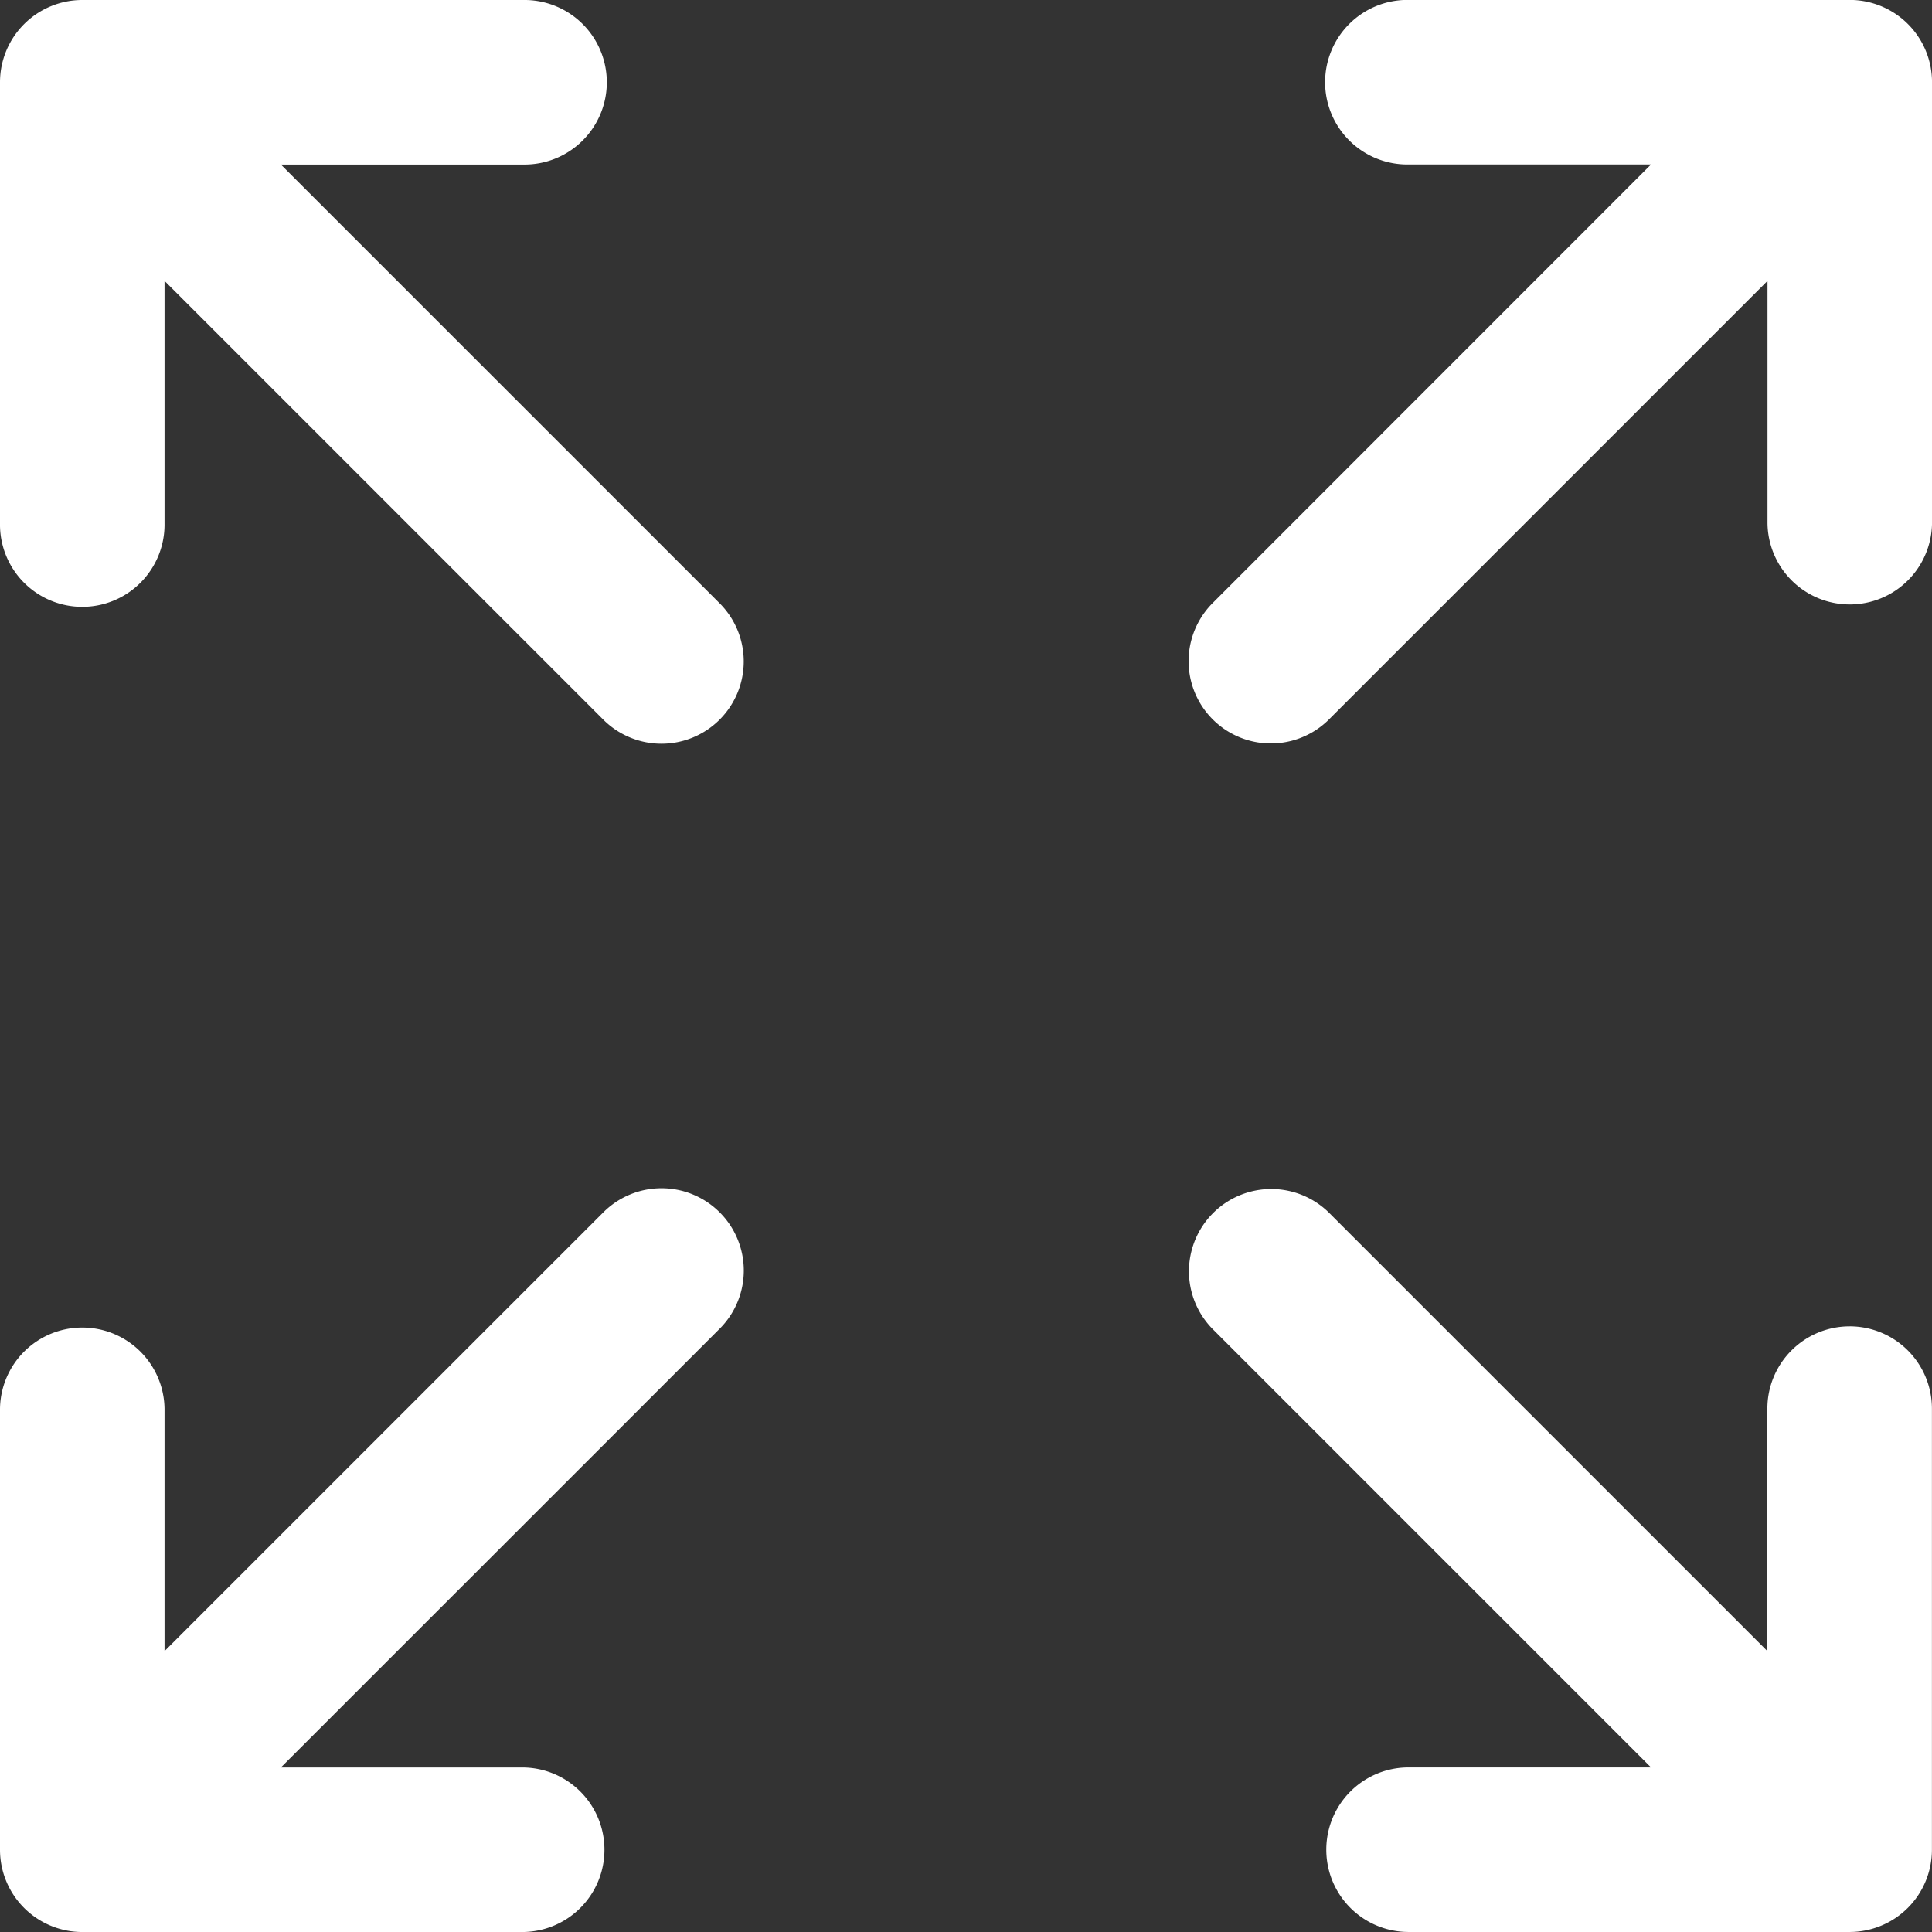 <svg xmlns="http://www.w3.org/2000/svg" xmlns:xlink="http://www.w3.org/1999/xlink" width="112.48" height="112.48" viewBox="0 0 112.48 112.48">
  <rect x="0" y="0" width="112.48" height="112.48" fill="#333333" stroke="none"/>
  <defs>
    <clipPath id="clip-path">
      <rect id="Rectangle_65" data-name="Rectangle 65" width="112.48" height="112.48" transform="translate(0 0)" fill="#fff"/>
    </clipPath>
  </defs>
  <g id="Group_249" data-name="Group 249" transform="translate(0)">
    <g id="Group_203" data-name="Group 203" transform="translate(0 0)" clip-path="url(#clip-path)">
      <path id="Path_4148" data-name="Path 4148" d="M16.353,9.583H30.469a4.79,4.79,0,1,0,0-9.579H4.79A4.79,4.79,0,0,0,0,4.794v25.68a4.79,4.79,0,1,0,9.579,0V16.357L35.123,41.9a4.79,4.79,0,0,0,6.774,0h0a4.79,4.79,0,0,0,0-6.774Z" transform="translate(0 -0.004)" fill="#fff"/>
      <path id="Path_4149" data-name="Path 4149" d="M1247.8,1217.338a4.79,4.79,0,0,0-4.79,4.79v14.116l-25.543-25.543a4.79,4.79,0,0,0-6.774,6.773l25.543,25.543h-14.116a4.79,4.79,0,1,0,0,9.58h25.68a4.79,4.79,0,0,0,4.79-4.79v-25.68a4.79,4.79,0,0,0-4.79-4.79" transform="translate(-1140.114 -1140.118)" fill="#fff"/>
      <path id="Path_4150" data-name="Path 4150" d="M41.9,1210.7a4.79,4.79,0,0,0-6.774,0L9.579,1236.245v-14.116a4.79,4.79,0,0,0-9.579,0v25.68a4.79,4.79,0,0,0,4.79,4.79h25.68a4.79,4.79,0,0,0,0-9.579H16.353L41.9,1217.475A4.79,4.79,0,0,0,41.9,1210.7Z" transform="translate(0 -1140.118)" fill="#fff"/>
      <path id="Path_4151" data-name="Path 4151" d="M1247.8,0h-25.68a4.79,4.79,0,1,0,0,9.579h14.116L1210.7,35.127a4.79,4.79,0,0,0,6.774,6.774l25.543-25.544V30.473a4.79,4.79,0,0,0,9.579,0V4.794A4.79,4.79,0,0,0,1247.8,0" transform="translate(-1140.114 -0.004)" fill="#fff"/>
    </g>
  </g>
</svg>
